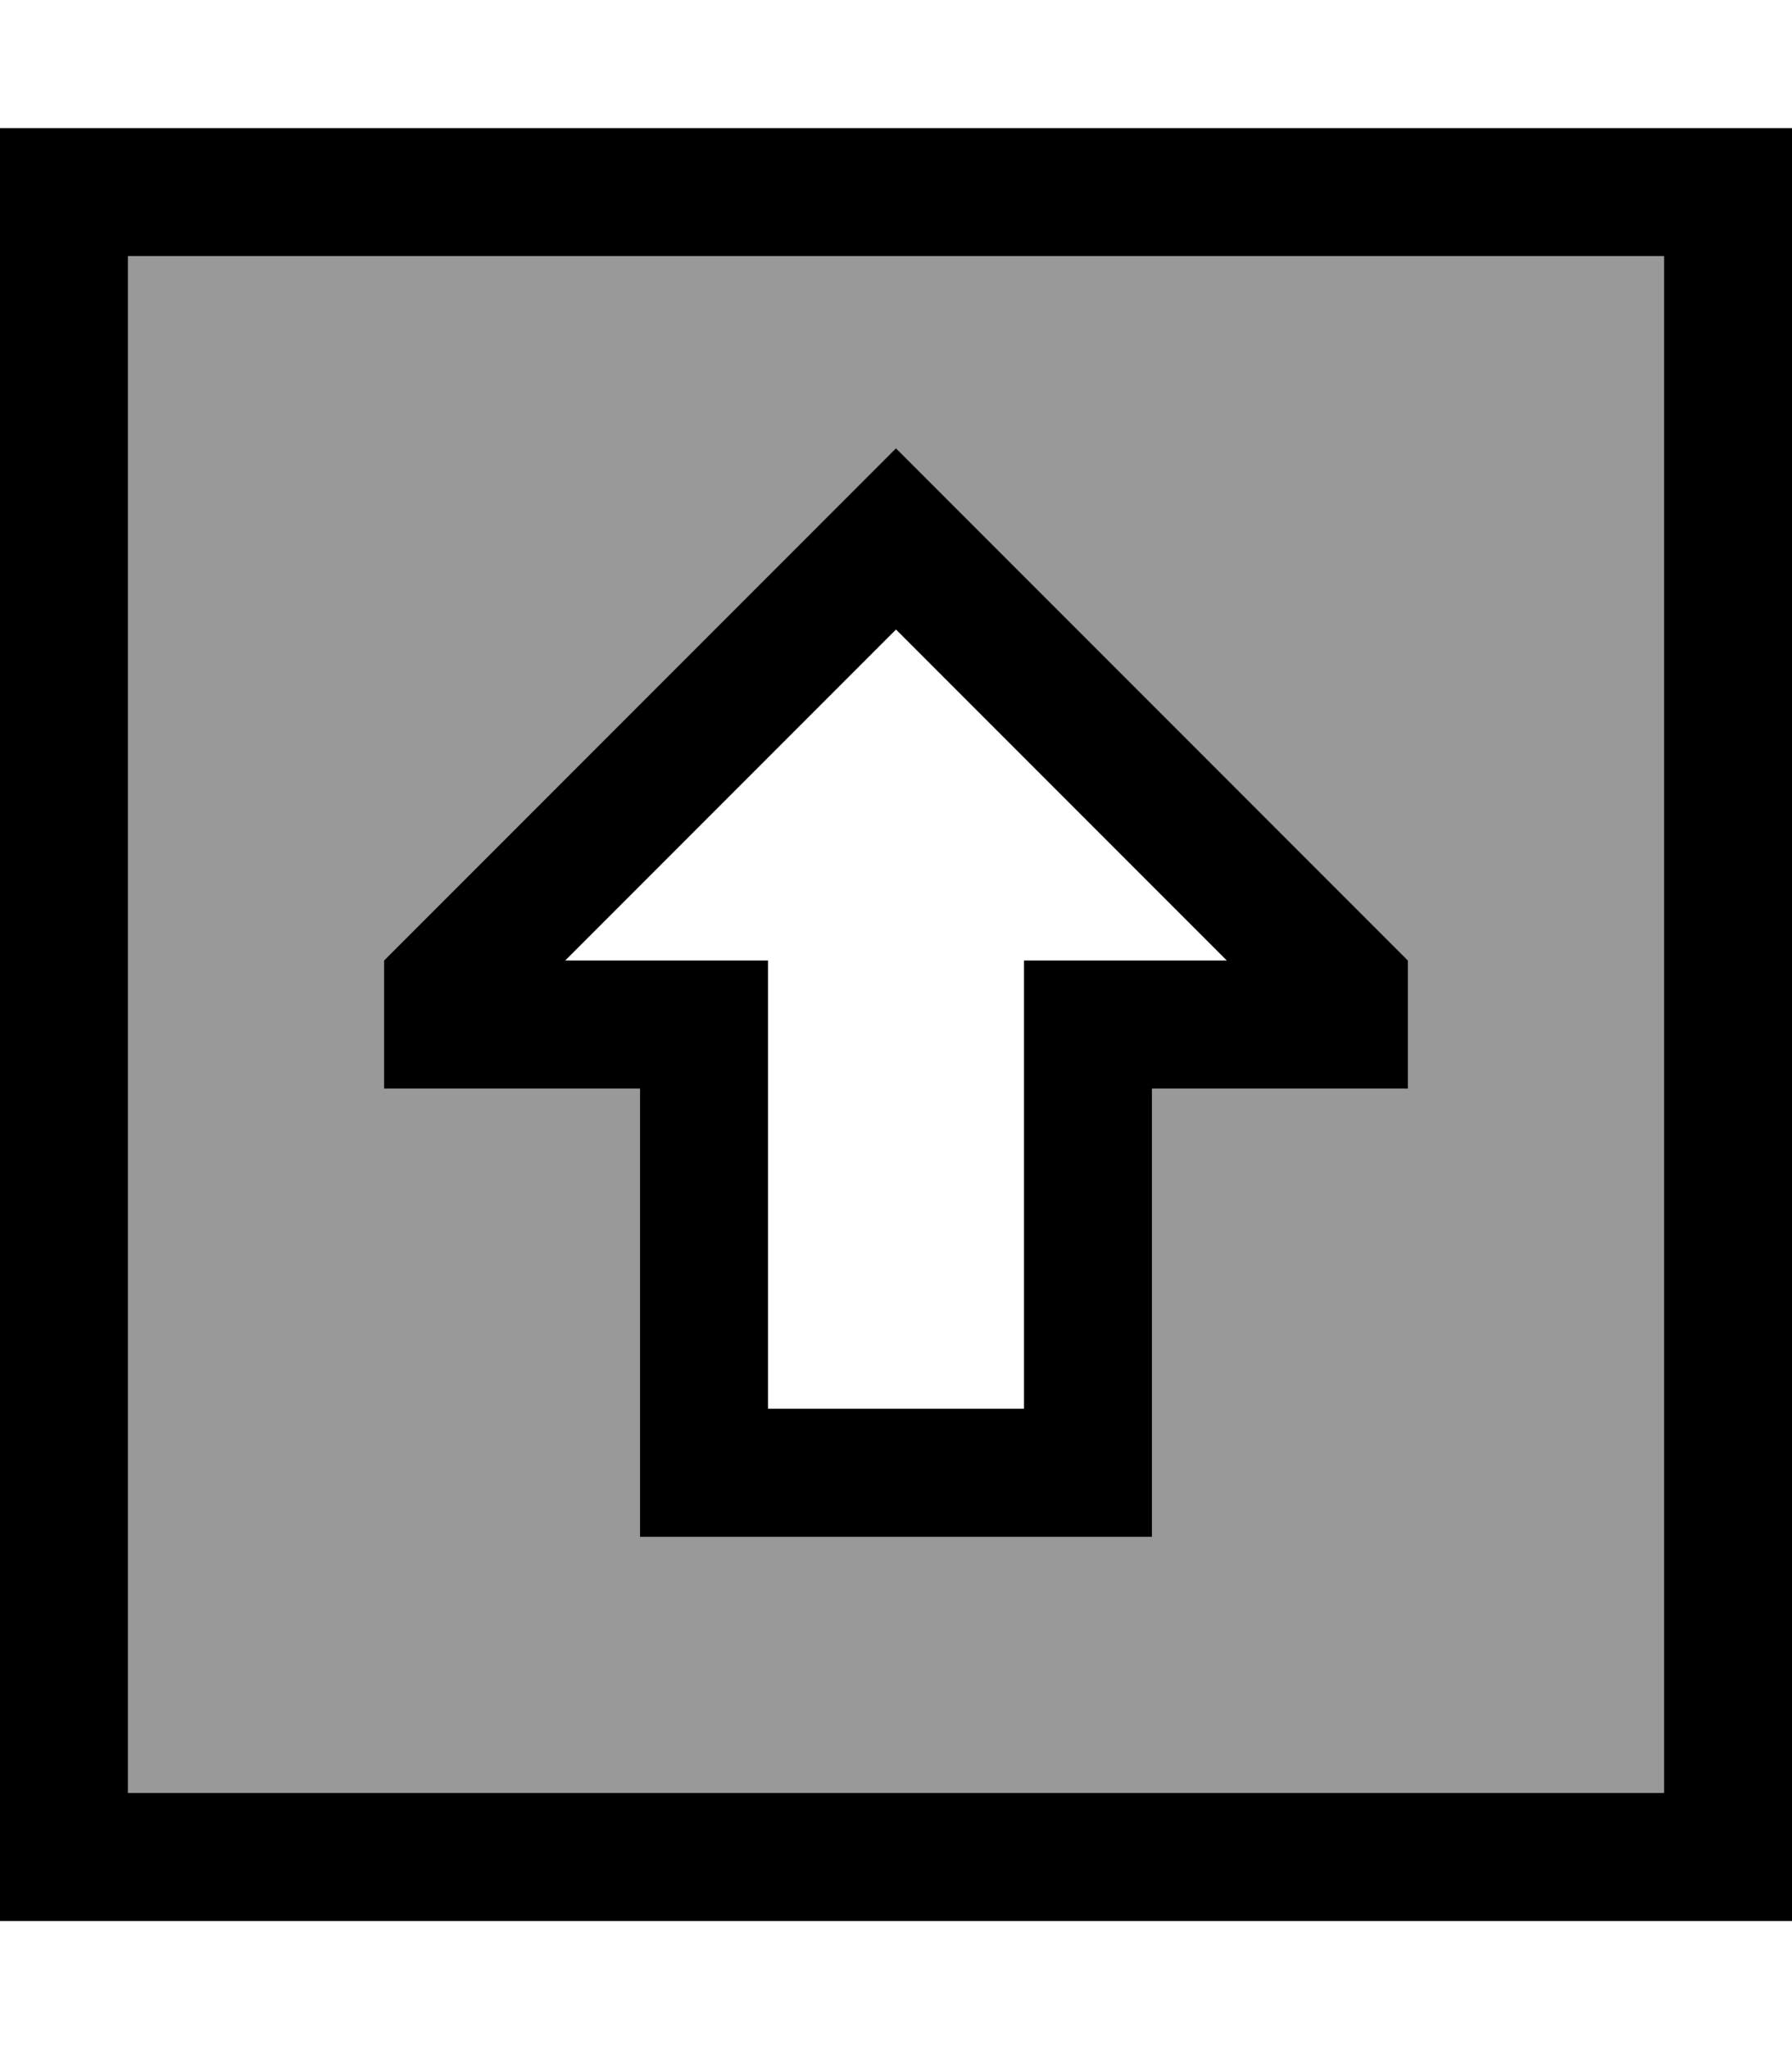 <svg xmlns="http://www.w3.org/2000/svg" viewBox="0 0 448 512"><!--! Font Awesome Pro 7.0.1 by @fontawesome - https://fontawesome.com License - https://fontawesome.com/license (Commercial License) Copyright 2025 Fonticons, Inc. --><path style="fill:currentColor;opacity:.4" d="M32 64l384 0 0 384-384 0 0-384zM96 240l0 32 64 0 0 112 128 0 0-112 64 0 0-32c-84-84-126.7-126.7-128-128-1.3 1.3-44 44-128 128z"/><path style="fill:currentColor;opacity:1" d="M32 64l0 384 384 0 0-384-384 0zM0 32l448 0 0 448-448 0 0-448zM160 272l-64 0 0-32c84-84 126.7-126.7 128-128 1.3 1.3 44 44 128 128l0 32-64 0 0 112-128 0 0-112zm0-32l32 0 0 112 64 0 0-112 50.7 0-82.7-82.7-82.7 82.7 18.7 0z"/></svg>
